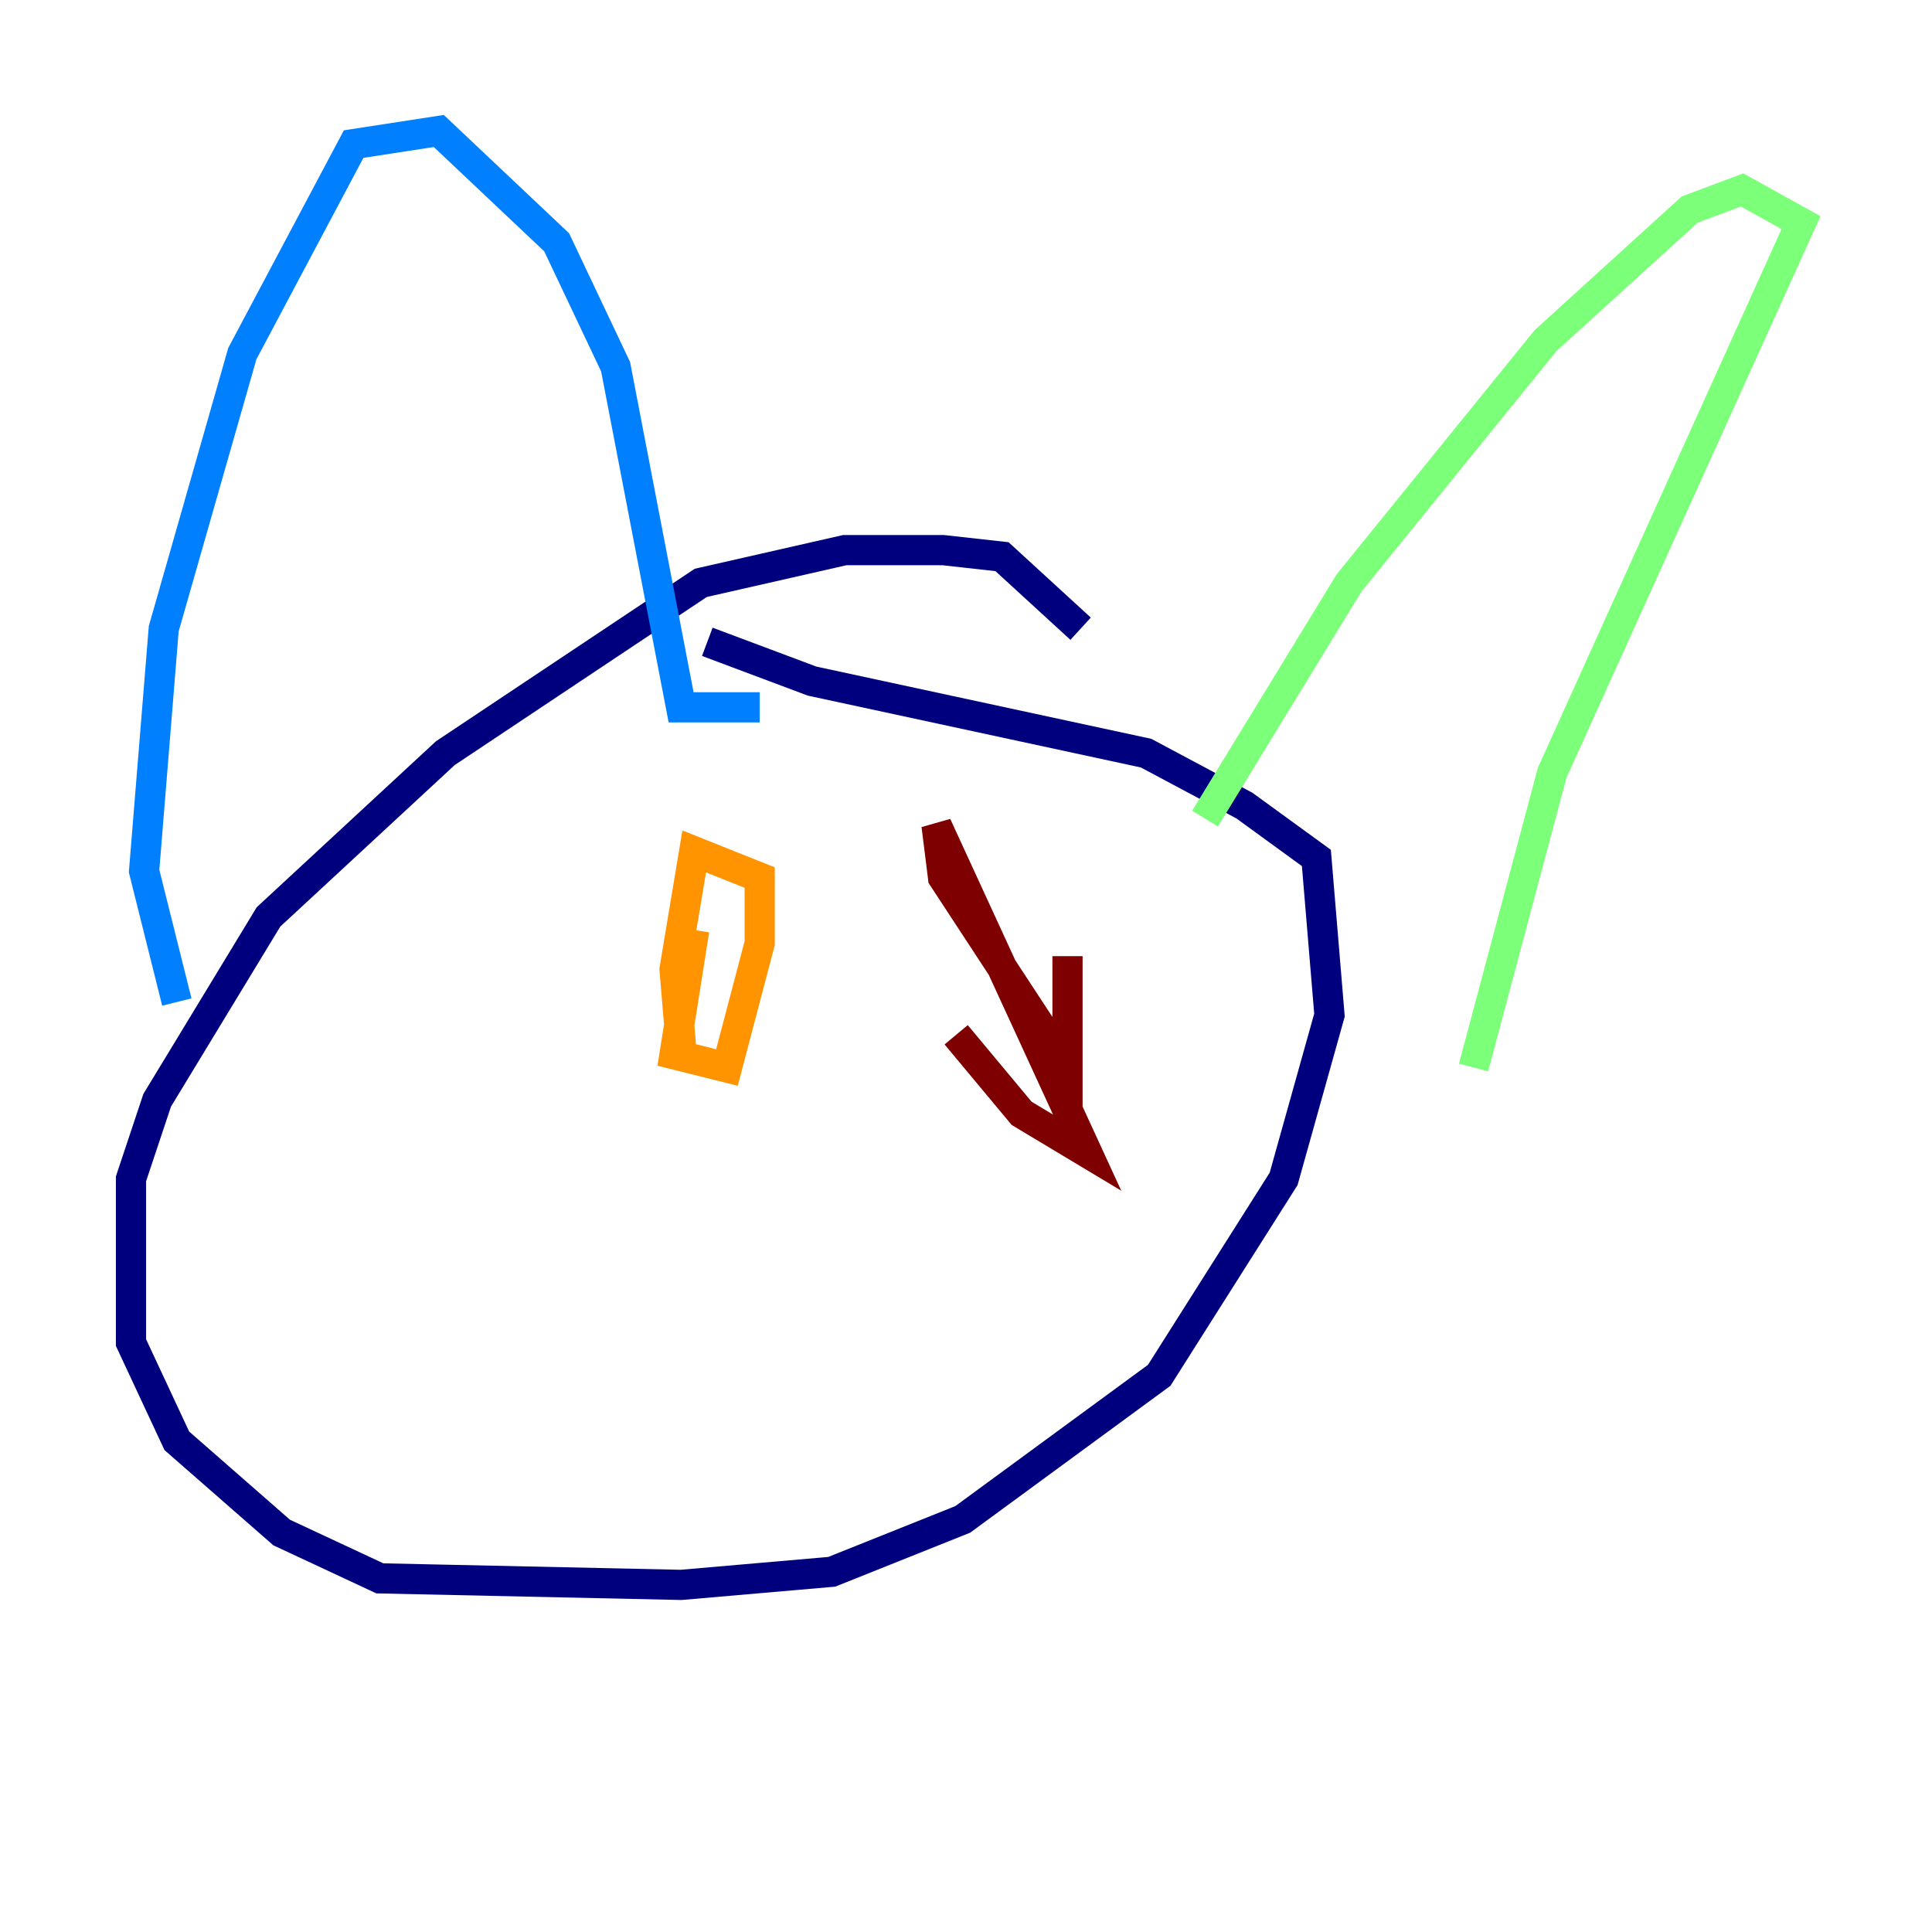 <?xml version="1.0" encoding="utf-8" ?>
<svg baseProfile="tiny" height="128" version="1.2" viewBox="0,0,128,128" width="128" xmlns="http://www.w3.org/2000/svg" xmlns:ev="http://www.w3.org/2001/xml-events" xmlns:xlink="http://www.w3.org/1999/xlink"><defs /><polyline fill="none" points="71.593,41.654 66.386,36.881 62.481,36.447 55.973,36.447 46.427,38.617 29.505,49.898 17.79,60.746 10.414,72.895 8.678,78.102 8.678,88.949 11.715,95.458 18.658,101.532 25.166,104.57 45.125,105.003 55.105,104.136 63.783,100.664 76.8,91.119 85.044,78.102 88.081,67.254 87.214,56.841 82.441,53.37 75.932,49.898 53.803,45.125 46.861,42.522" stroke="#00007f" stroke-width="2" /><polyline fill="none" points="11.715,66.386 9.546,57.709 10.848,41.654 16.054,23.43 23.43,9.546 29.071,8.678 36.881,16.054 40.786,24.298 45.125,46.861 50.332,46.861" stroke="#0080ff" stroke-width="2" /><polyline fill="none" points="79.837,54.237 89.383,38.617 102.4,22.563 111.946,13.885 115.417,12.583 119.322,14.752 102.834,51.2 97.627,70.725" stroke="#7cff79" stroke-width="2" /><polyline fill="none" points="45.993,61.614 44.691,69.858 48.163,70.725 50.332,62.481 50.332,58.142 45.993,56.407 44.691,64.217 45.125,69.424" stroke="#ff9400" stroke-width="2" /><polyline fill="none" points="63.349,68.556 67.688,73.763 72.027,76.366 62.047,54.671 62.481,58.142 70.725,70.725 70.725,63.349" stroke="#7f0000" stroke-width="2" /></svg>